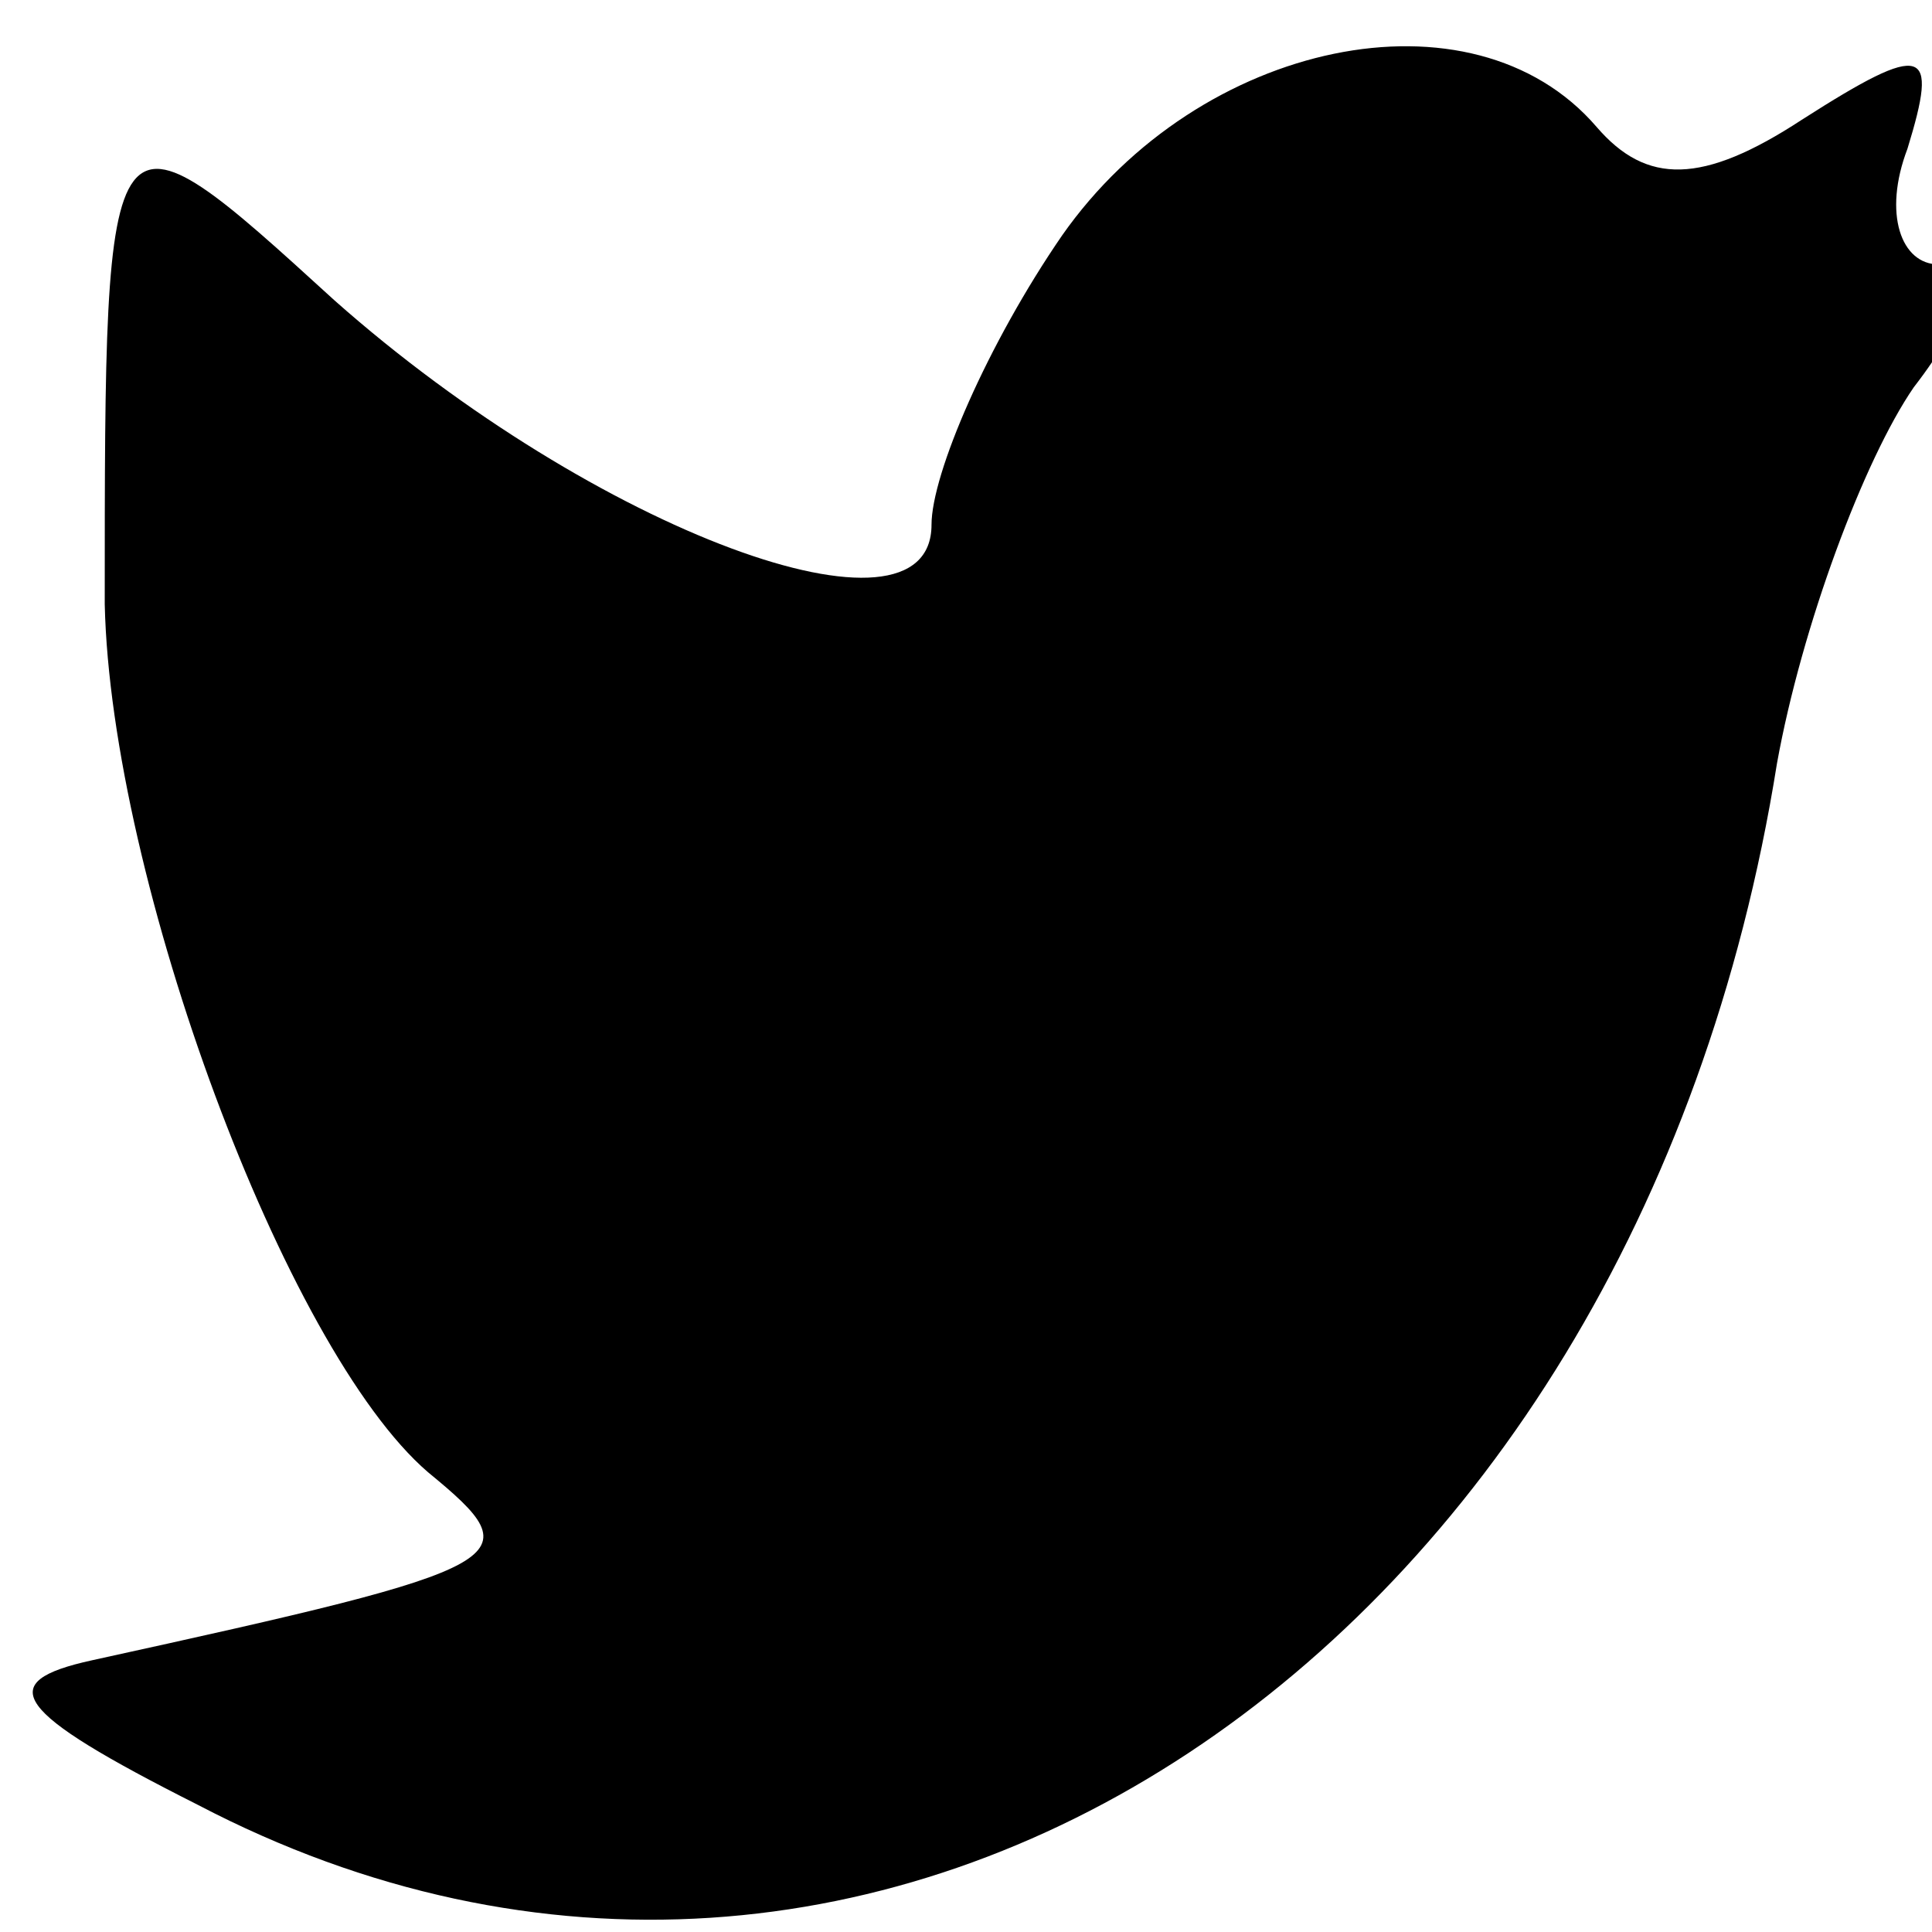 <svg width="33" height="33" viewBox="0 0 33 33" fill="none" xmlns="http://www.w3.org/2000/svg">
<g clip-path="url(#clip0_9_23)">
<path d="M18.141 4.022C16.866 5.875 15.911 8.099 15.911 8.963C15.911 11.187 10.177 9.087 5.717 5.134C1.789 1.551 1.789 1.551 1.789 10.322C1.895 15.017 4.868 23.046 7.31 25.146C9.115 26.628 8.903 26.752 1.576 28.358C-0.123 28.729 0.196 29.223 3.381 30.829C14.955 36.882 27.91 28.358 30.352 13.04C30.776 10.693 31.838 7.852 32.688 6.616C33.643 5.381 33.856 4.516 33.112 4.516C32.475 4.516 32.157 3.652 32.581 2.54C33.112 0.81 32.9 0.687 30.776 2.046C29.078 3.157 28.122 3.157 27.272 2.169C25.149 -0.302 20.477 0.687 18.141 4.022Z" fill="black"/>
</g>
<defs>
<clipPath id="clip0_9_23">
<rect width="33" height="33" fill="white"/>
</clipPath>
</defs>
</svg>
